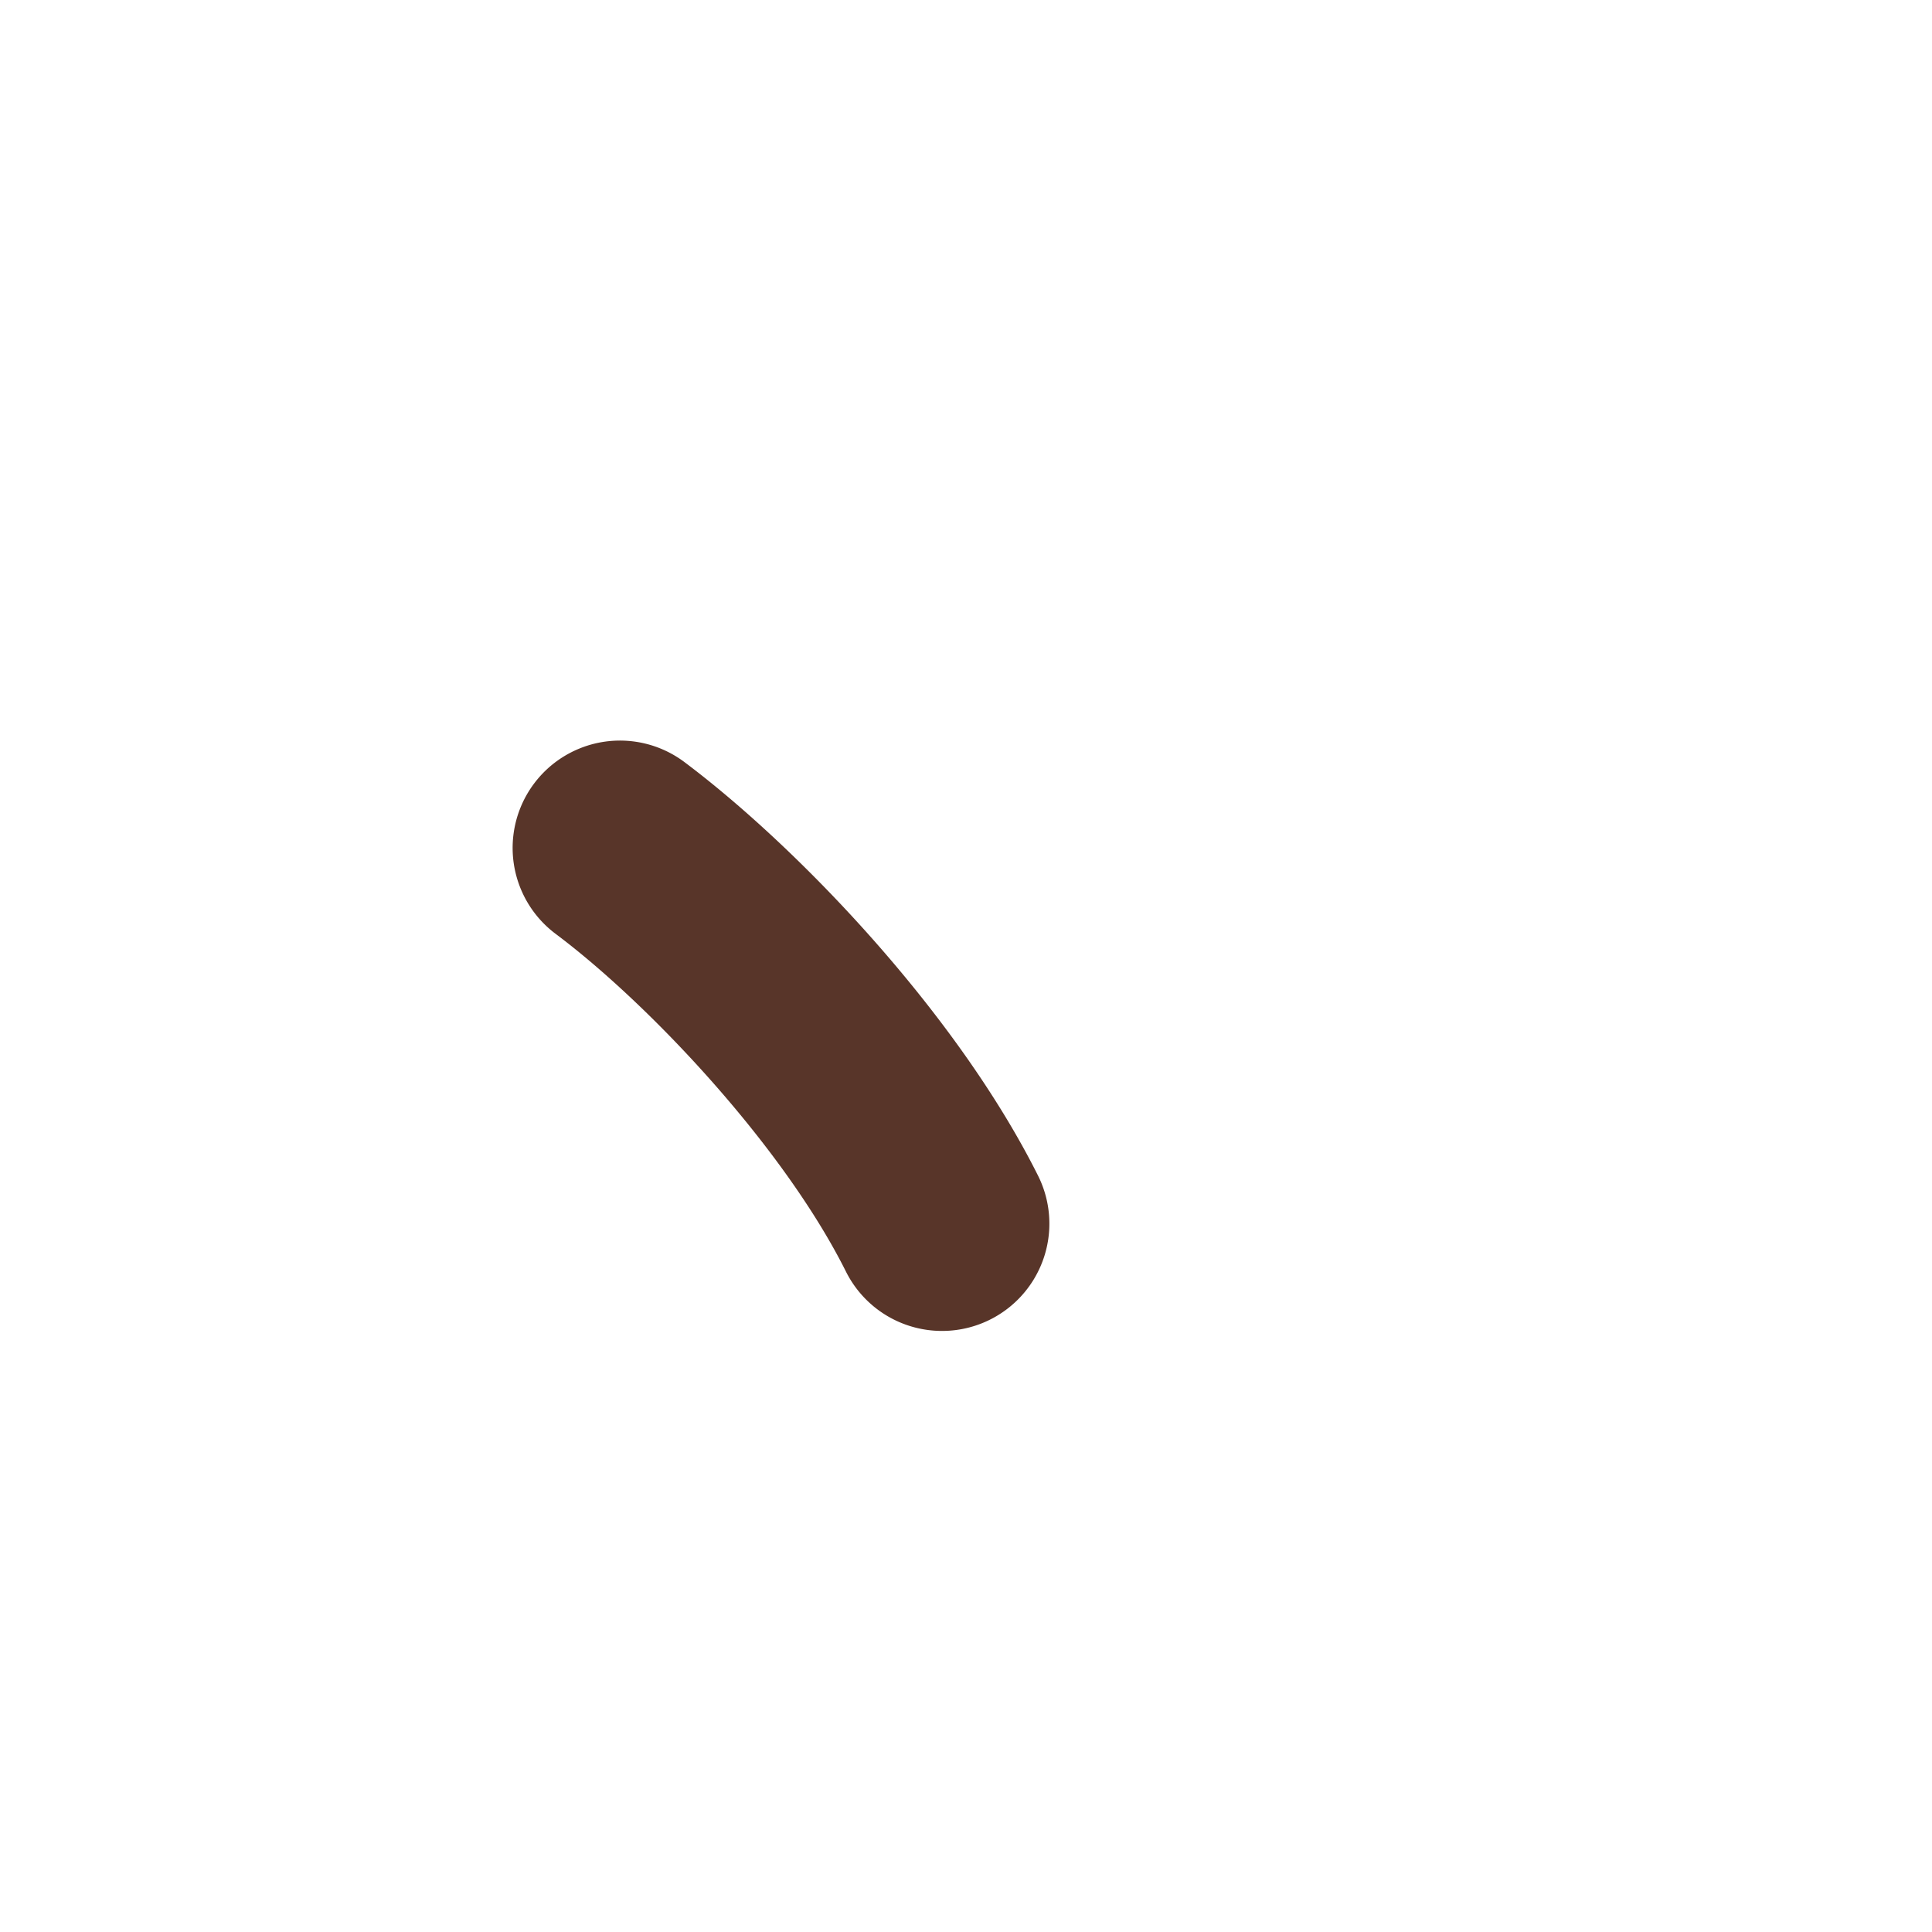 <svg xmlns="http://www.w3.org/2000/svg" viewBox="0 0 36 36" xml:space="preserve">
  <path fill="#583529" d="M17.554 24.8a2 2 0 0 1-1.791-1.106c-1.162-2.324-3.655-4.978-5.411-6.294a2 2 0 1 1 2.401-3.2c2.107 1.581 5.068 4.667 6.589 7.706a1.999 1.999 0 0 1-1.788 2.894z"/>
</svg>
